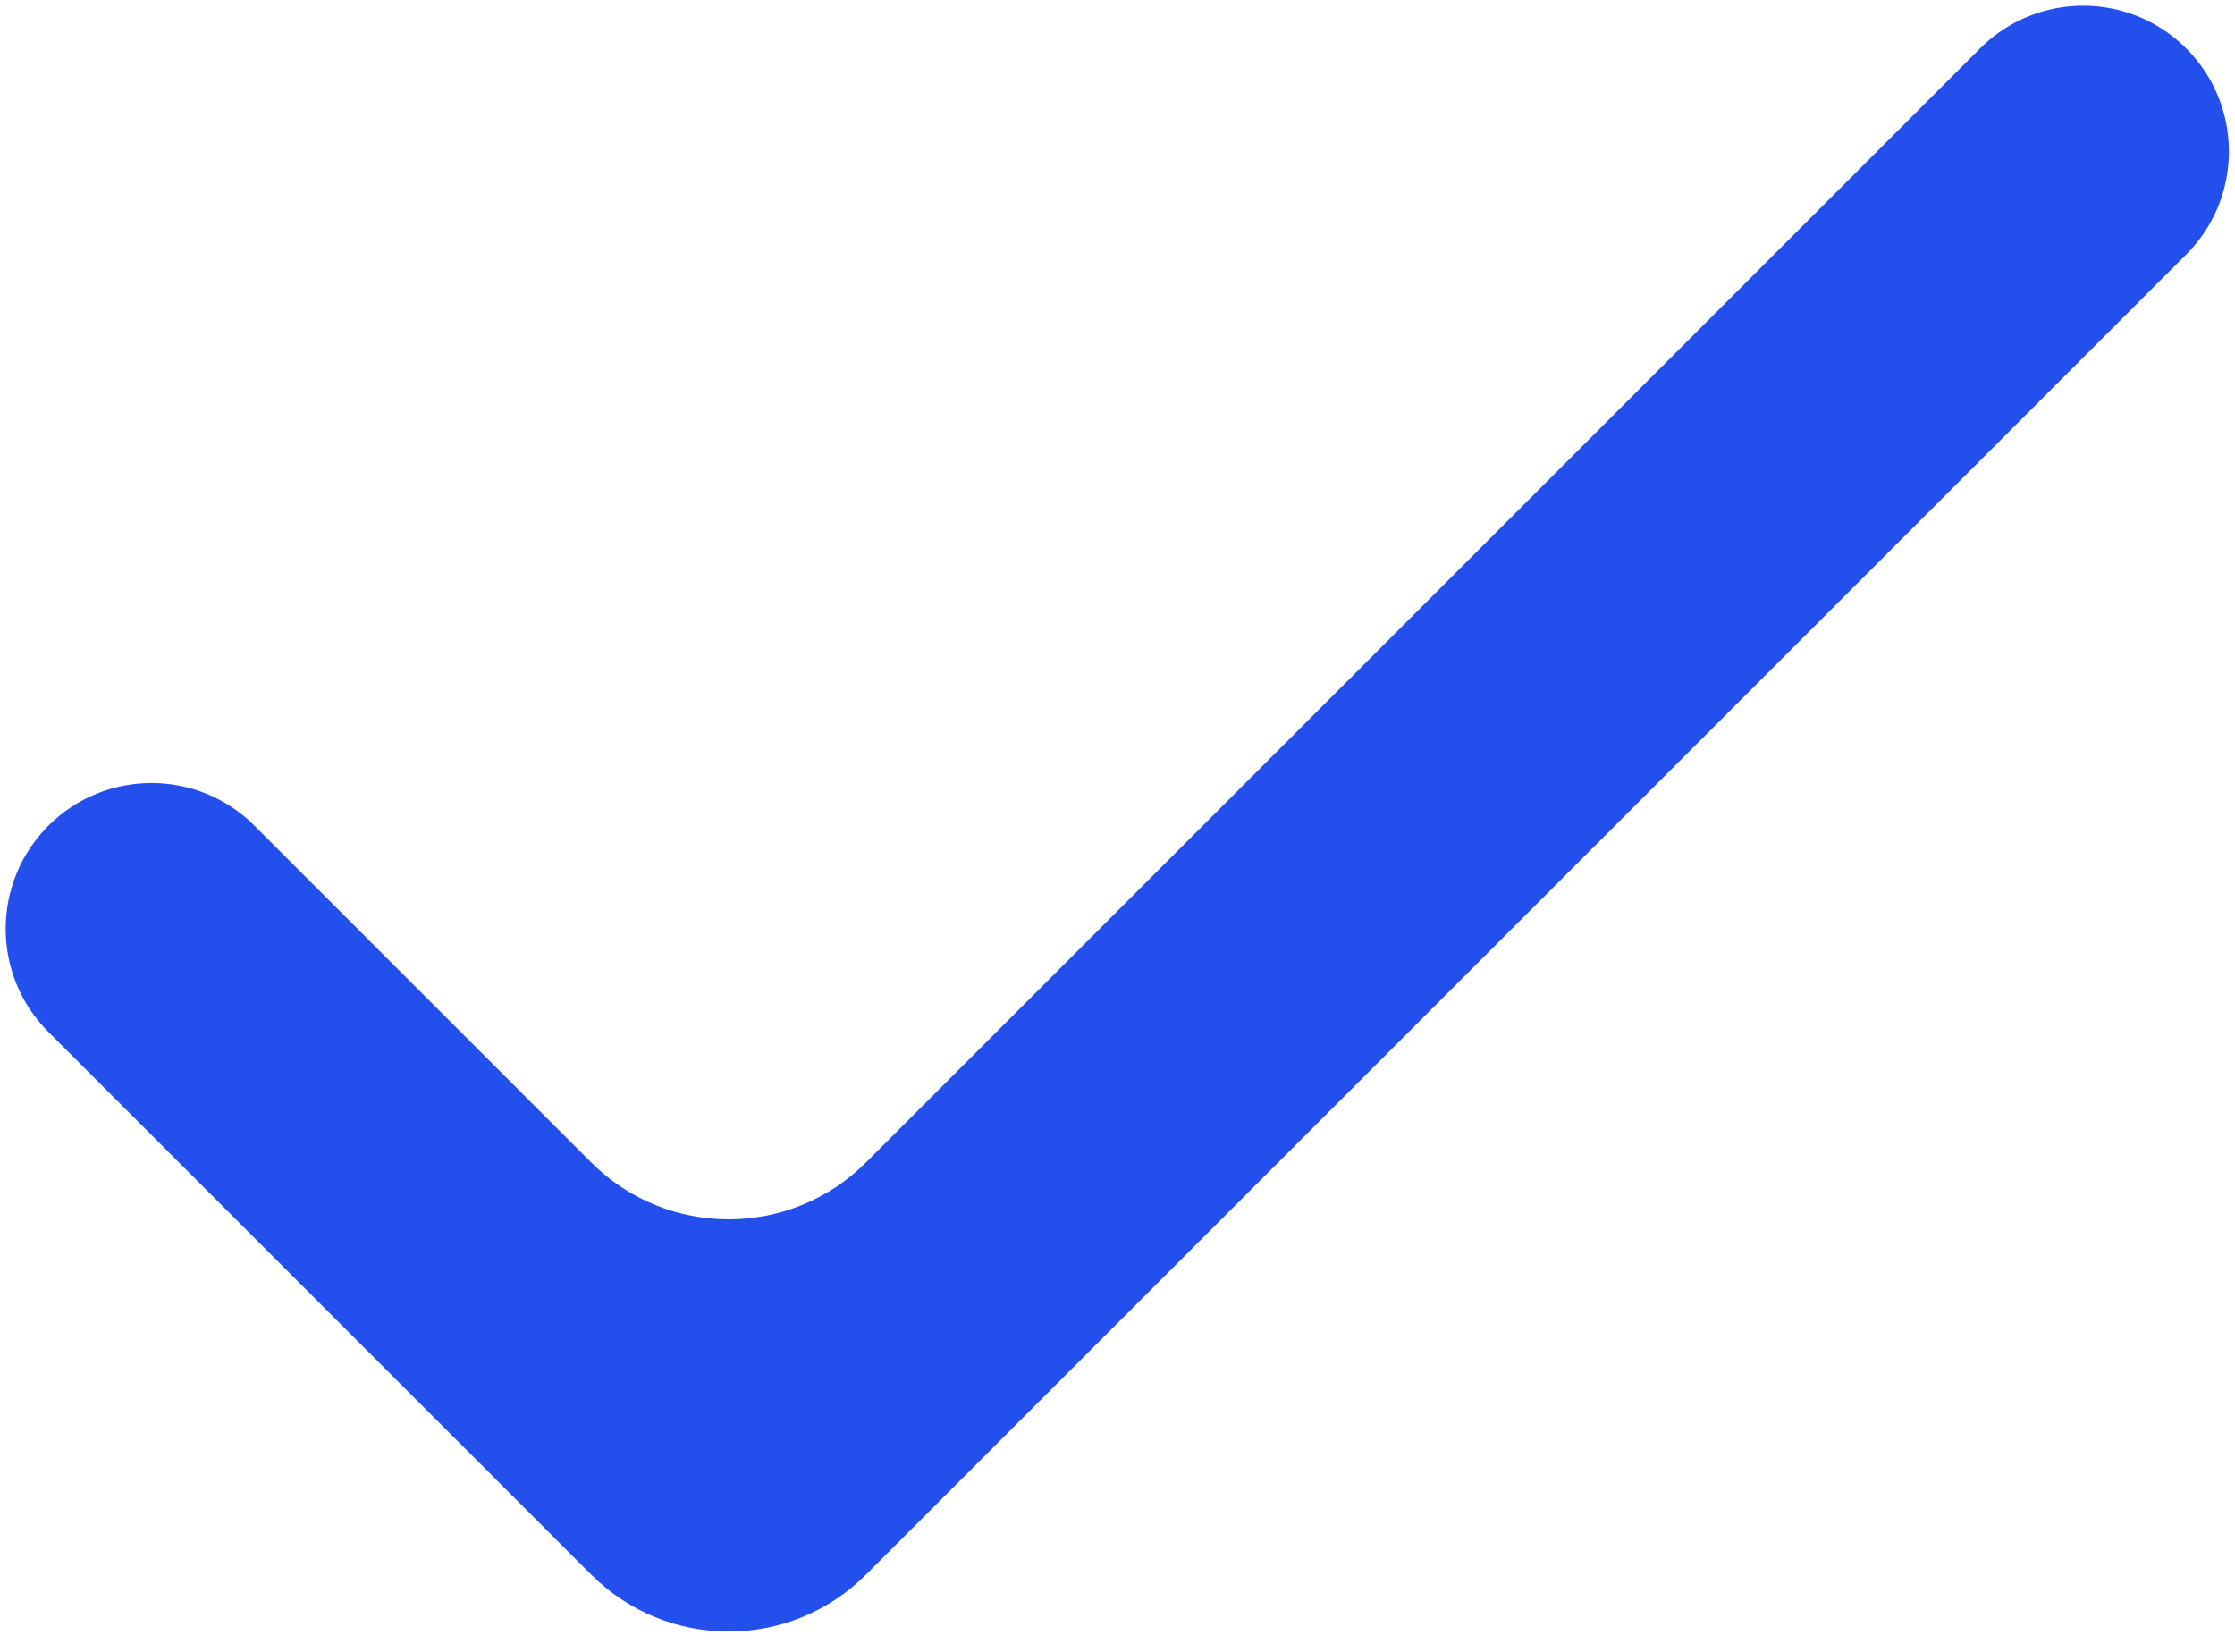 <svg width="23" height="17" viewBox="0 0 23 17" fill="none" xmlns="http://www.w3.org/2000/svg"><path fill-rule="evenodd" clip-rule="evenodd" d="M22.498 0.498C23.084 1.084 23.084 2.034 22.498 2.619L8.912 16.205C8.131 16.986 6.865 16.986 6.084 16.205L0.498 10.62C-0.088 10.034 -0.088 9.084 0.498 8.498C1.084 7.912 2.034 7.912 2.619 8.498L6.084 11.963C6.865 12.744 8.131 12.744 8.912 11.963L20.377 0.498C20.963 -0.088 21.912 -0.088 22.498 0.498Z" fill="#234FED"/></svg>